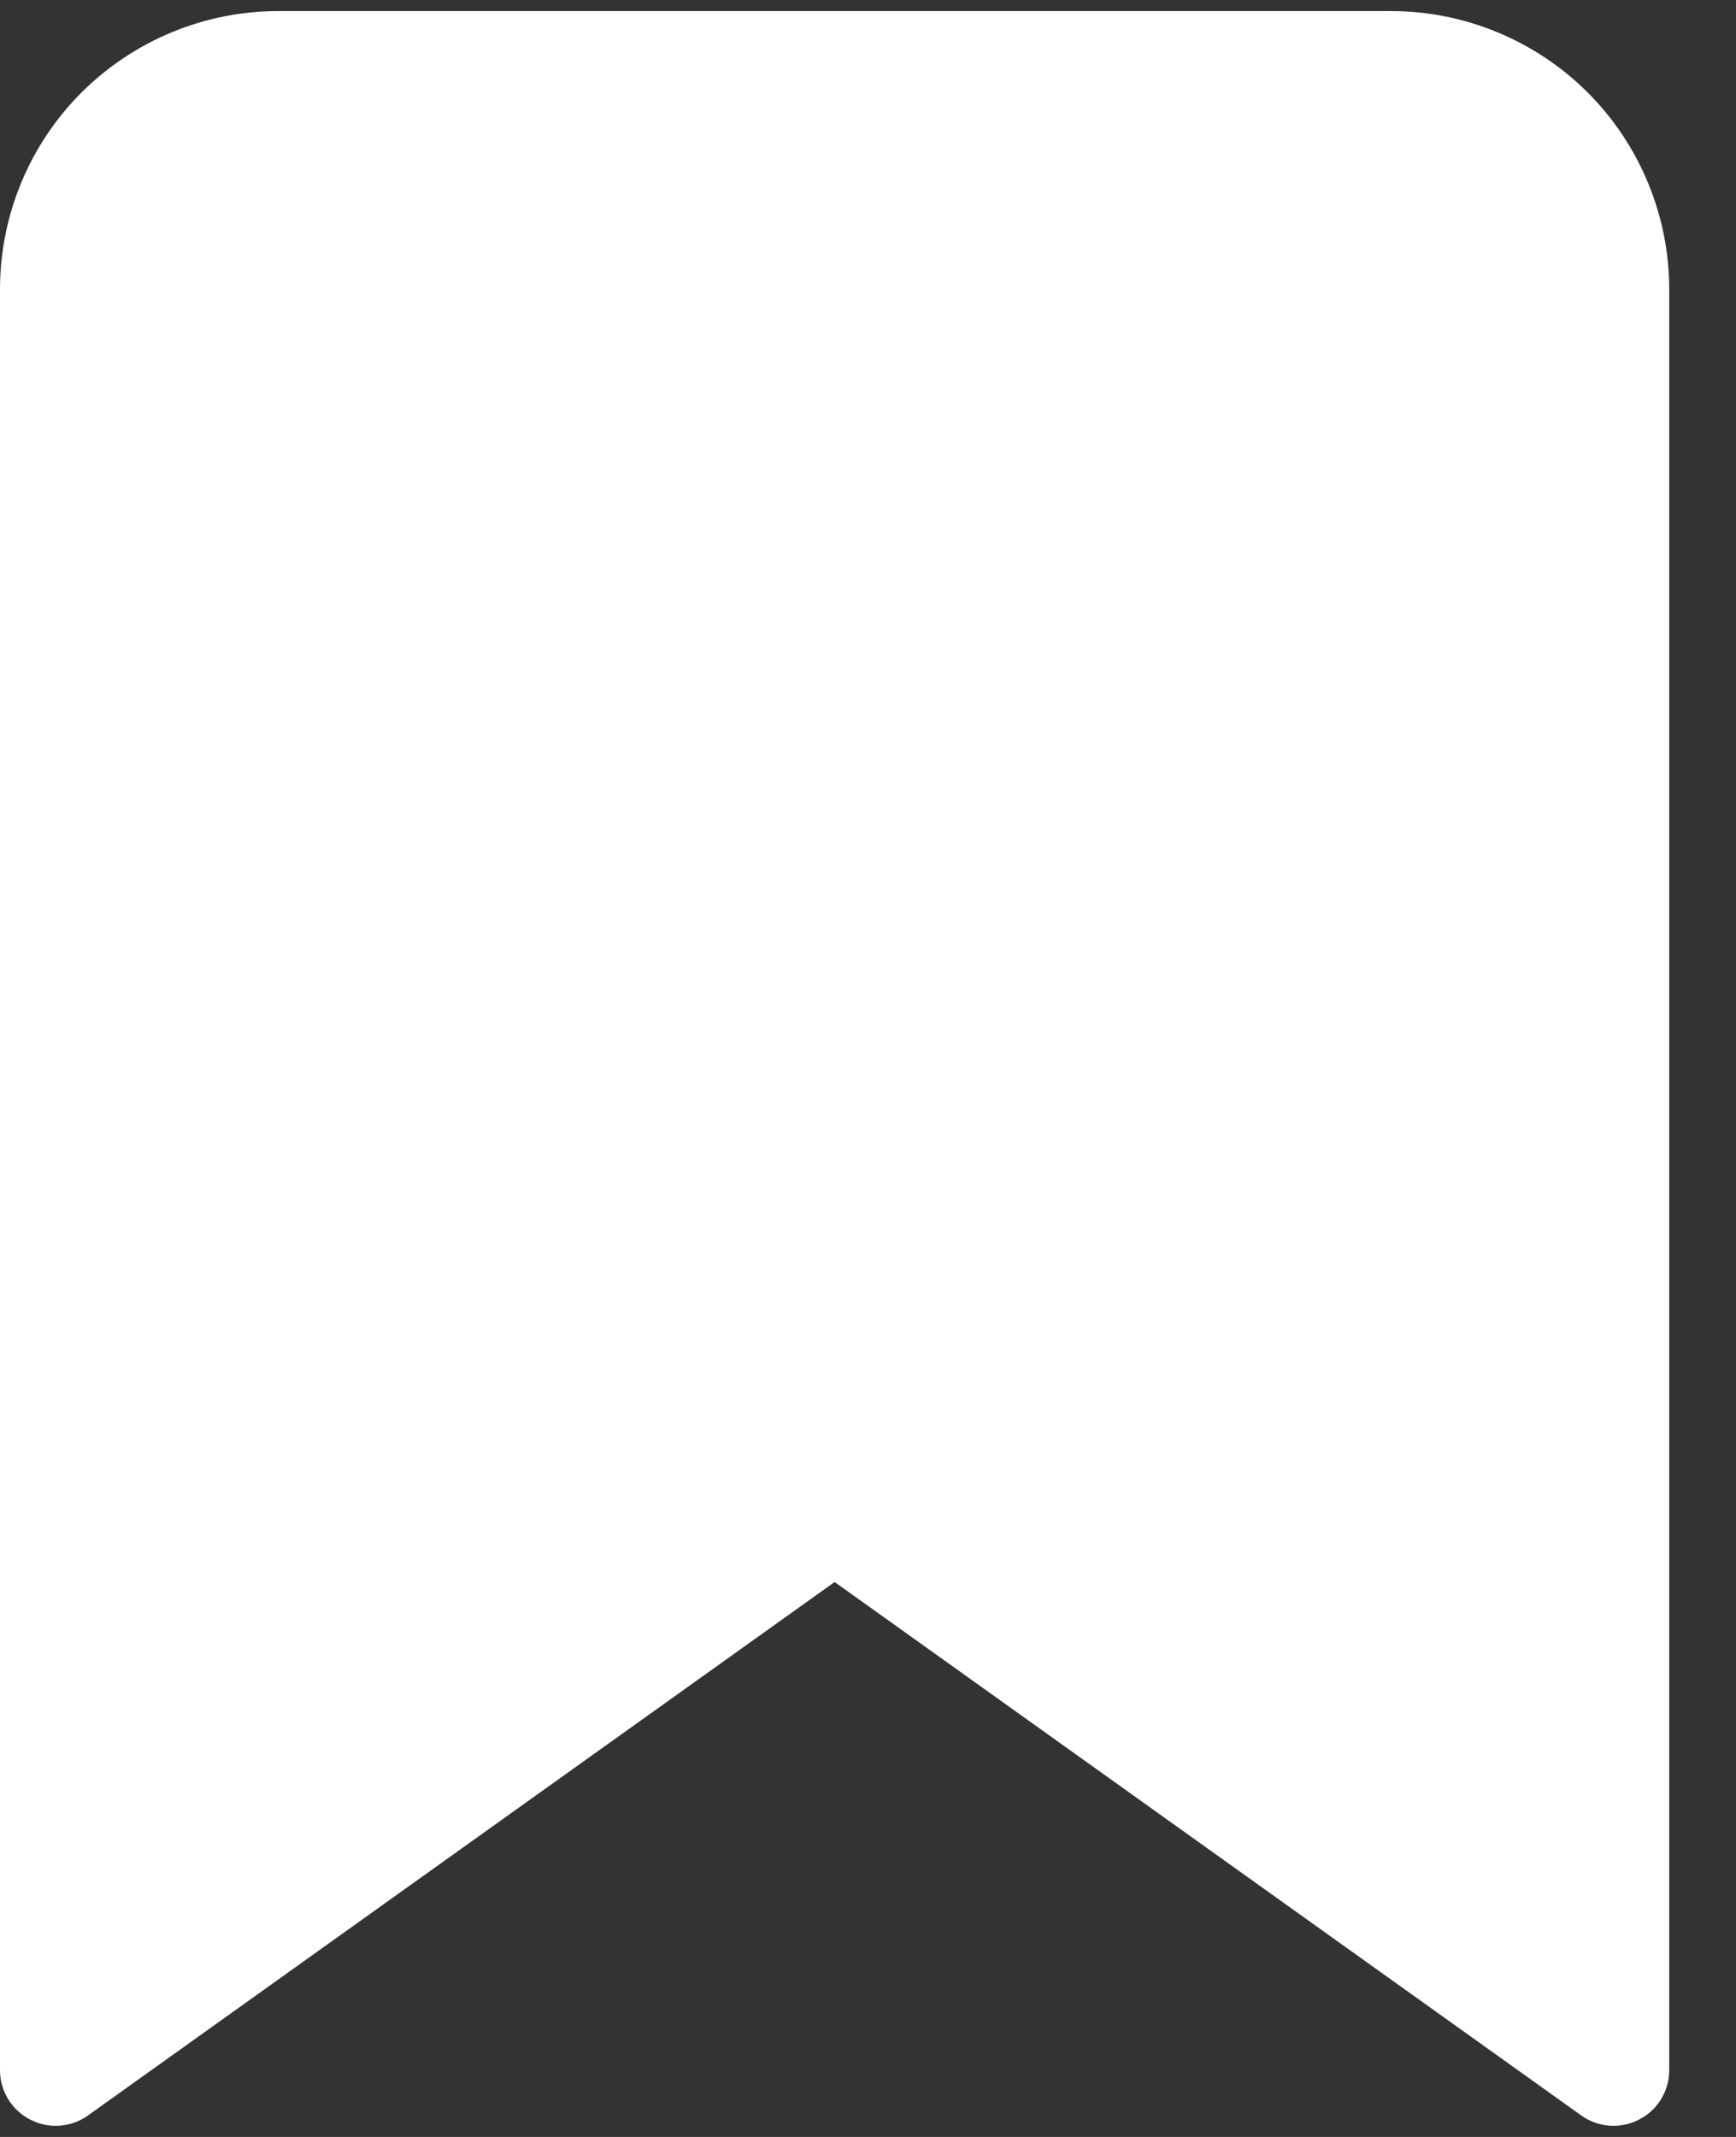 <svg width="13" height="16" viewBox="0 0 13 16" fill="none" xmlns="http://www.w3.org/2000/svg">
<rect x="0" y="0" width="13" height="16" fill="#333333" stroke="none"/>
<path fill-rule="evenodd" clip-rule="evenodd" d="M0.61 0.693C1.001 0.303 1.531 0.083 2.083 0.083H10.417C10.969 0.083 11.499 0.303 11.89 0.693C12.28 1.084 12.5 1.614 12.5 2.167V15.5C12.5 15.656 12.413 15.799 12.274 15.87C12.135 15.942 11.968 15.93 11.841 15.839L6.25 11.845L0.659 15.839C0.532 15.93 0.365 15.942 0.226 15.87C0.087 15.799 0 15.656 0 15.5V2.167C0 1.614 0.219 1.084 0.61 0.693Z" fill="white"/>
</svg>
